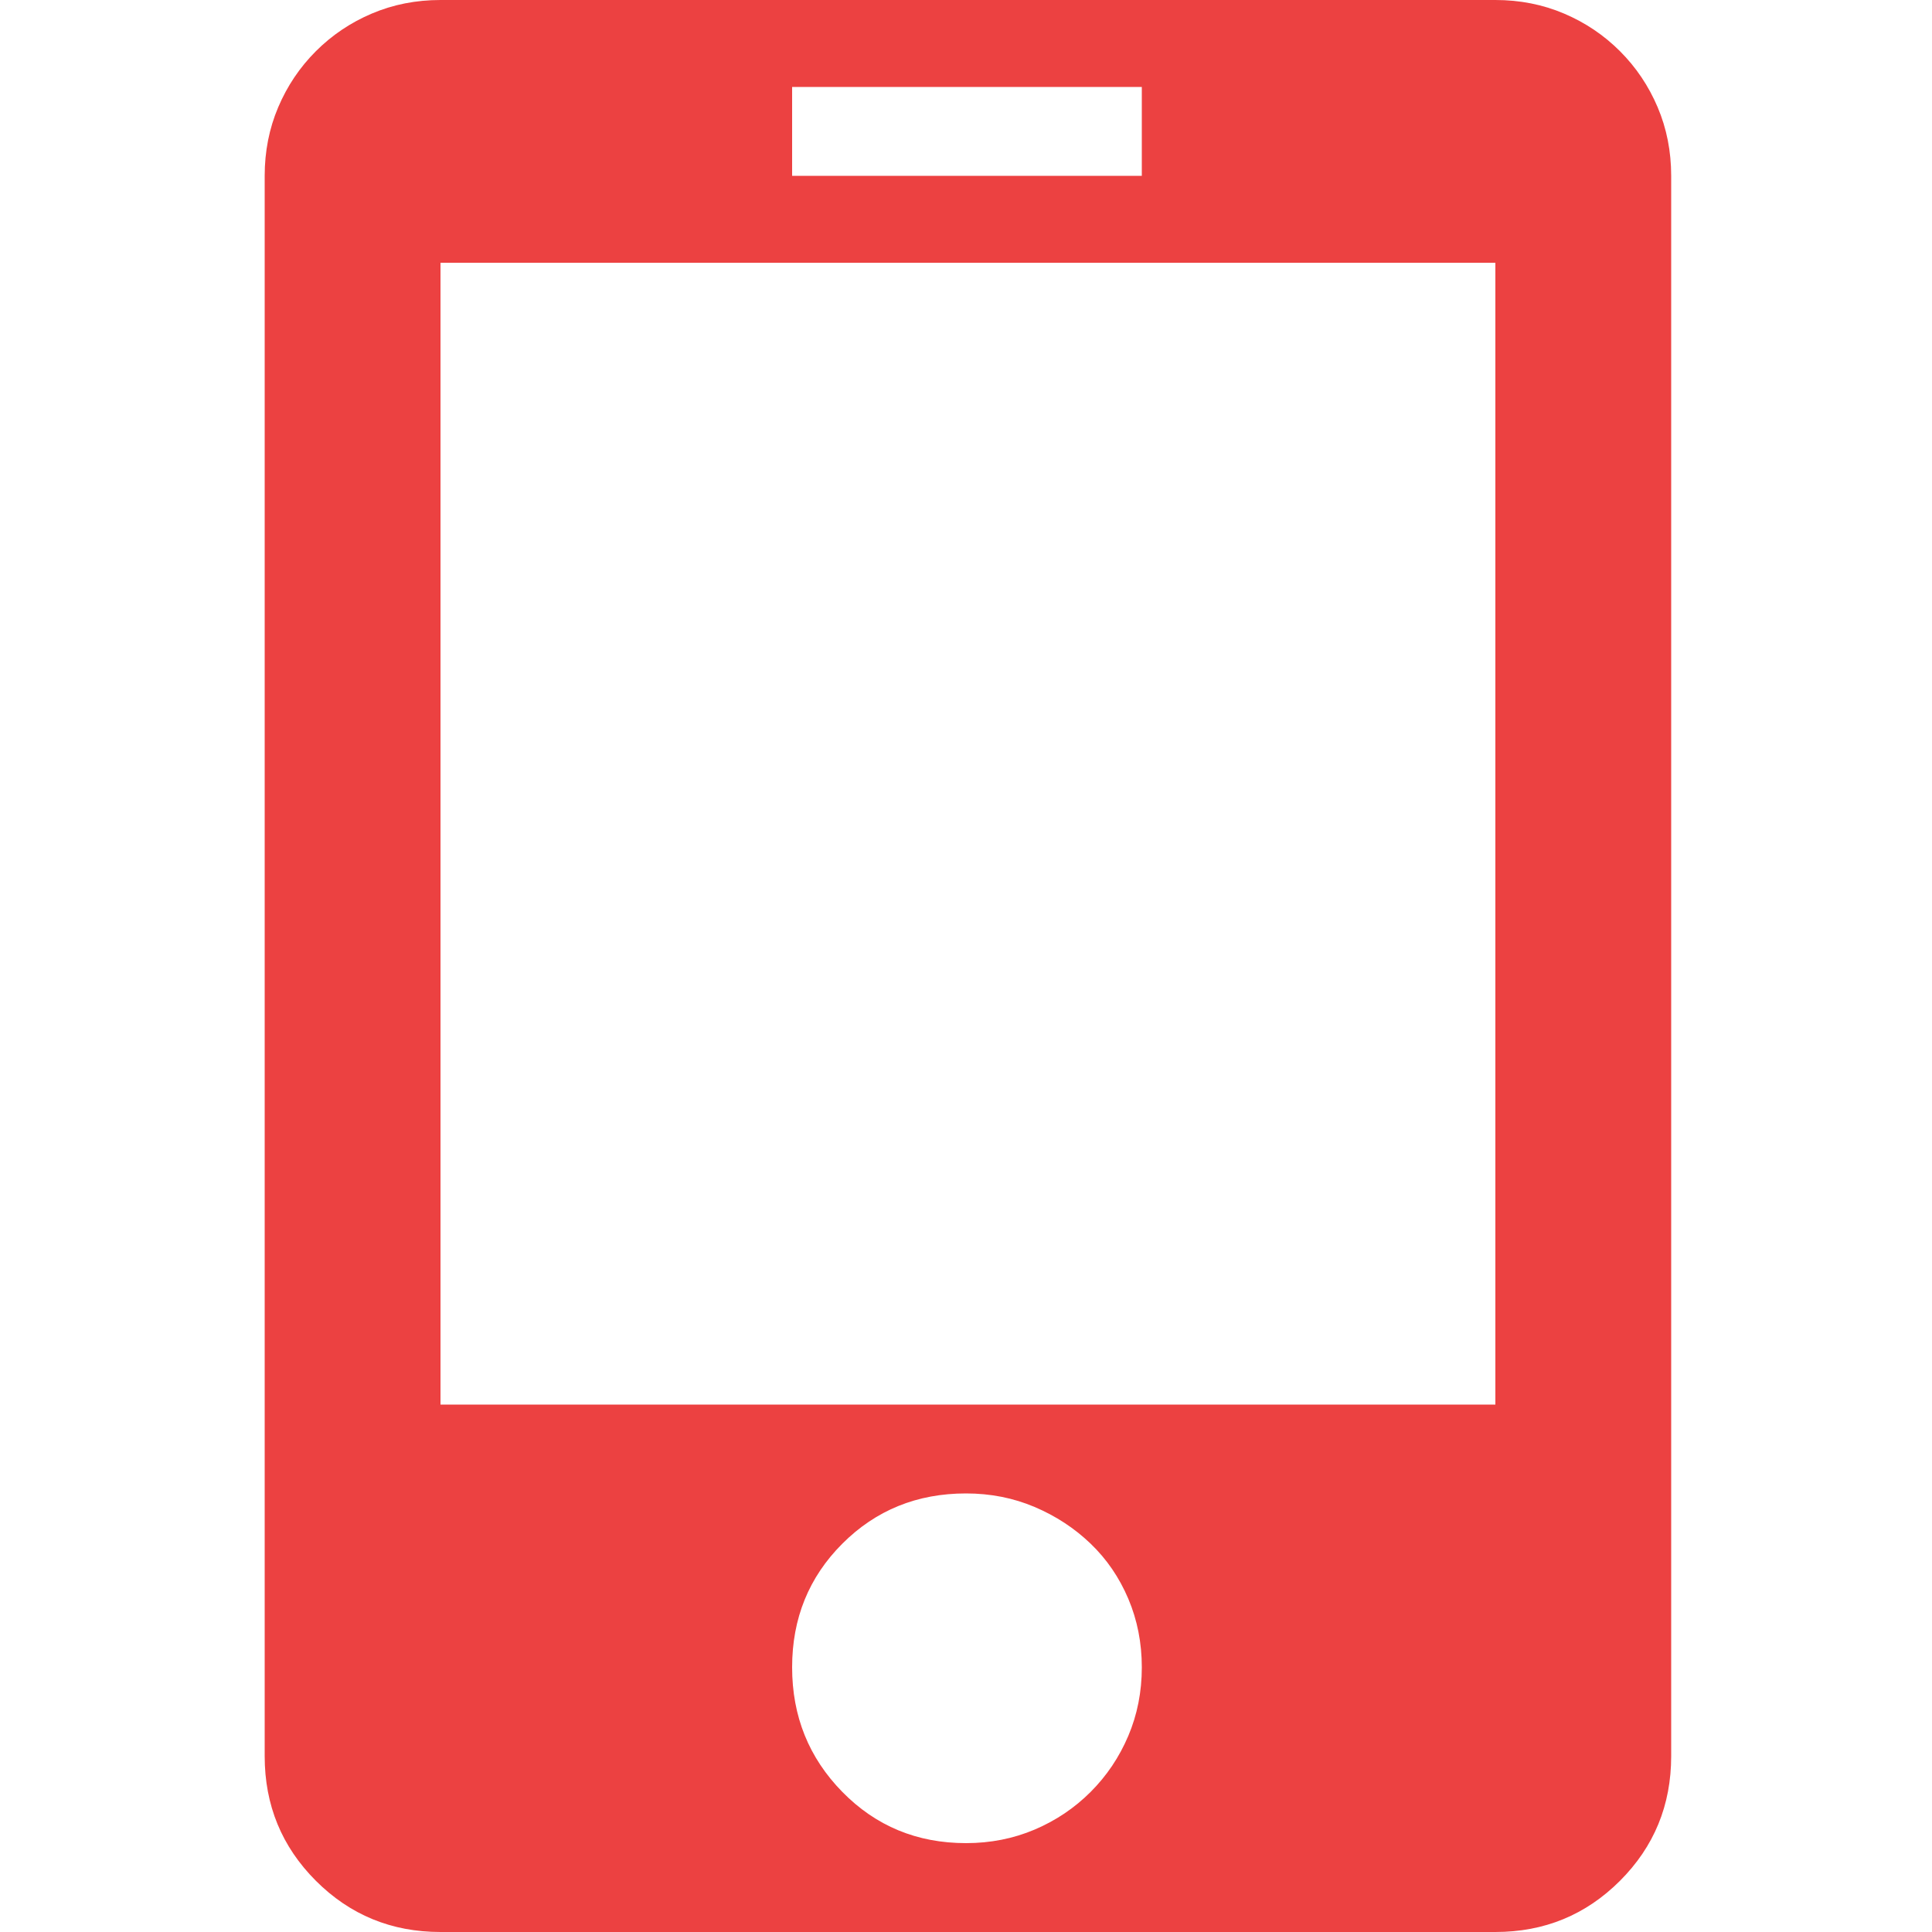 <?xml version="1.0" standalone="no"?><!DOCTYPE svg PUBLIC "-//W3C//DTD SVG 1.1//EN" "http://www.w3.org/Graphics/SVG/1.1/DTD/svg11.dtd"><svg t="1638099779068" class="icon" viewBox="0 0 1024 1024" version="1.1" xmlns="http://www.w3.org/2000/svg" p-id="2504" width="200" height="200" xmlns:xlink="http://www.w3.org/1999/xlink"><defs><style type="text/css"></style></defs><path d="M792.576 0q19.456 0 36.352 7.168t29.696 19.968 19.968 29.696 7.168 36.352l0 837.632q0 38.912-27.136 66.048t-66.048 27.136l-559.104 0q-38.912 0-66.048-27.136t-27.136-66.048l0-837.632q0-19.456 7.168-36.352t19.968-29.696 29.696-19.968 36.352-7.168l559.104 0zM419.84 93.184l185.344 0 0-47.104-185.344 0 0 47.104zM512 976.896q19.456 0 36.352-7.168t29.696-19.968 19.968-29.696 7.168-36.352-7.168-36.352-19.968-29.184-29.696-19.456-36.352-7.168q-38.912 0-65.536 26.624t-26.624 65.536 26.624 66.048 65.536 27.136zM792.576 139.264l-559.104 0 0 605.184 559.104 0 0-605.184z" p-id="2505" fill="#EC4141"></path></svg>